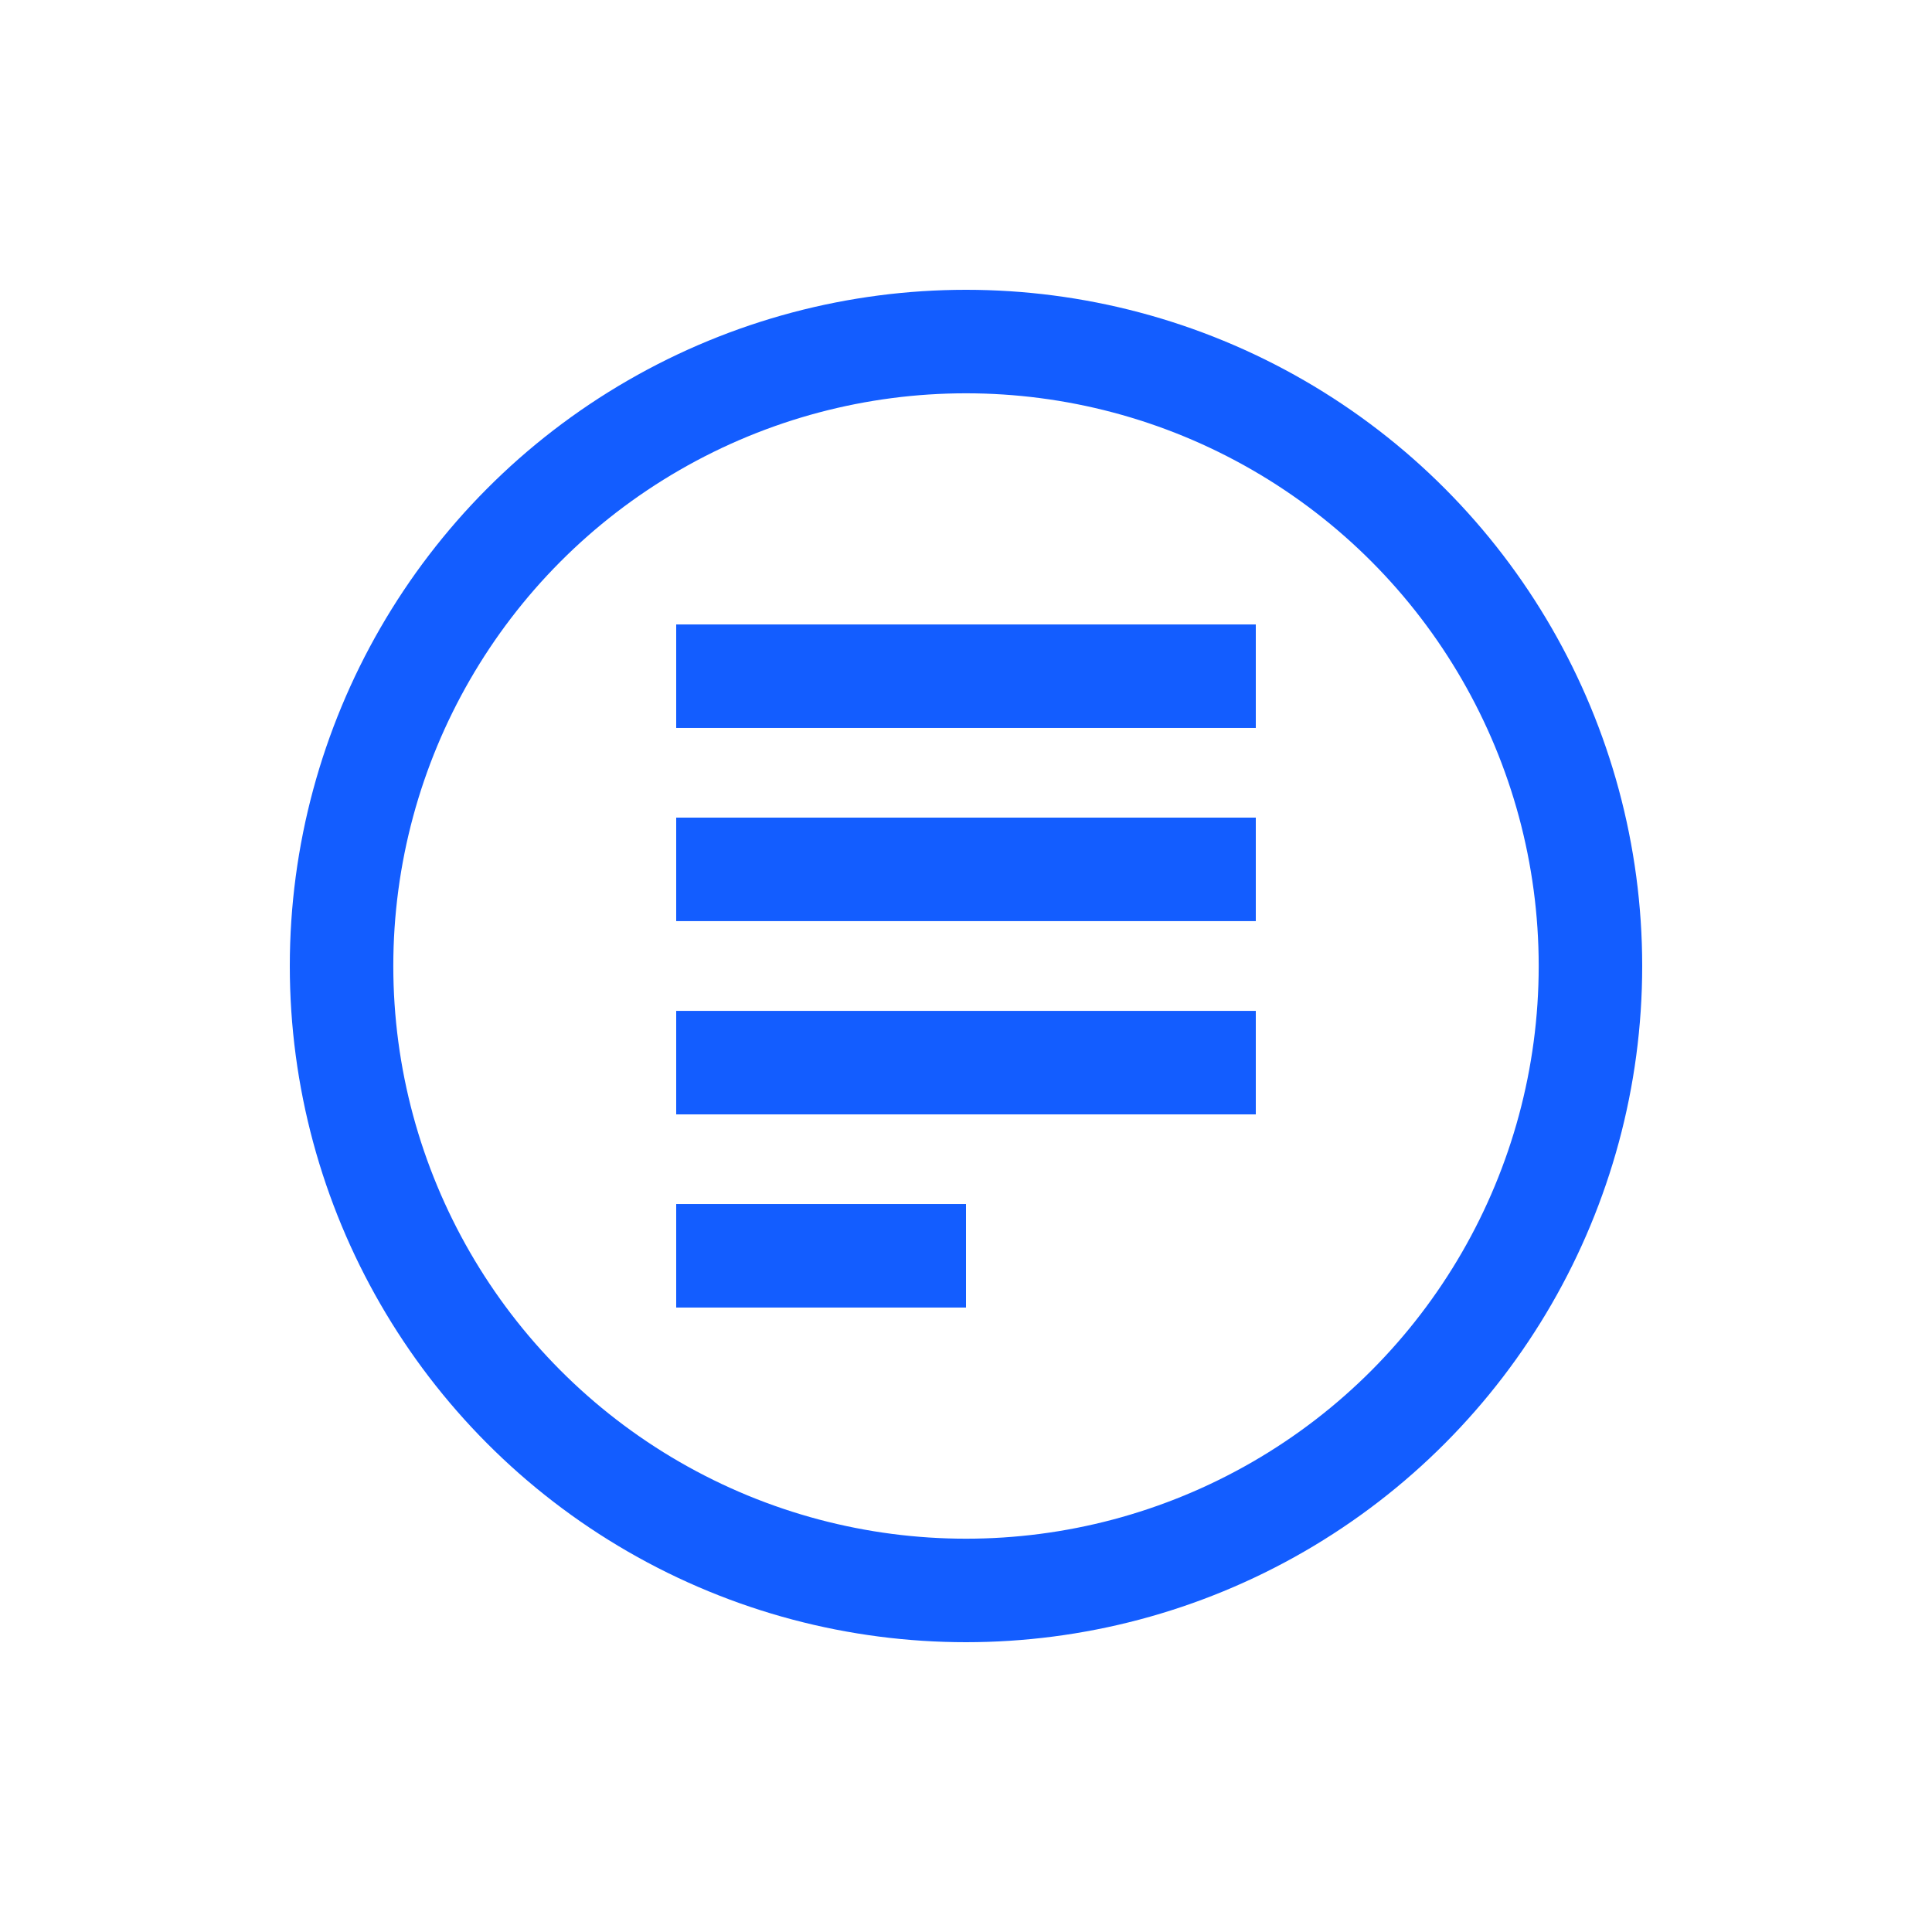 <svg width="56" height="56" viewBox="0 0 56 56" fill="none" xmlns="http://www.w3.org/2000/svg">
<circle cx="28" cy="28" r="18.1" stroke="#135DFF" stroke-width="3"/>
<path d="M36.4 19.6L19.6 19.6" stroke="#135DFF" stroke-width="3"/>
<path d="M36.4 25.199L19.6 25.199" stroke="#135DFF" stroke-width="3"/>
<path d="M36.4 30.801L19.6 30.801" stroke="#135DFF" stroke-width="3"/>
<path d="M28 36.4H19.6" stroke="#135DFF" stroke-width="3"/>
</svg>
